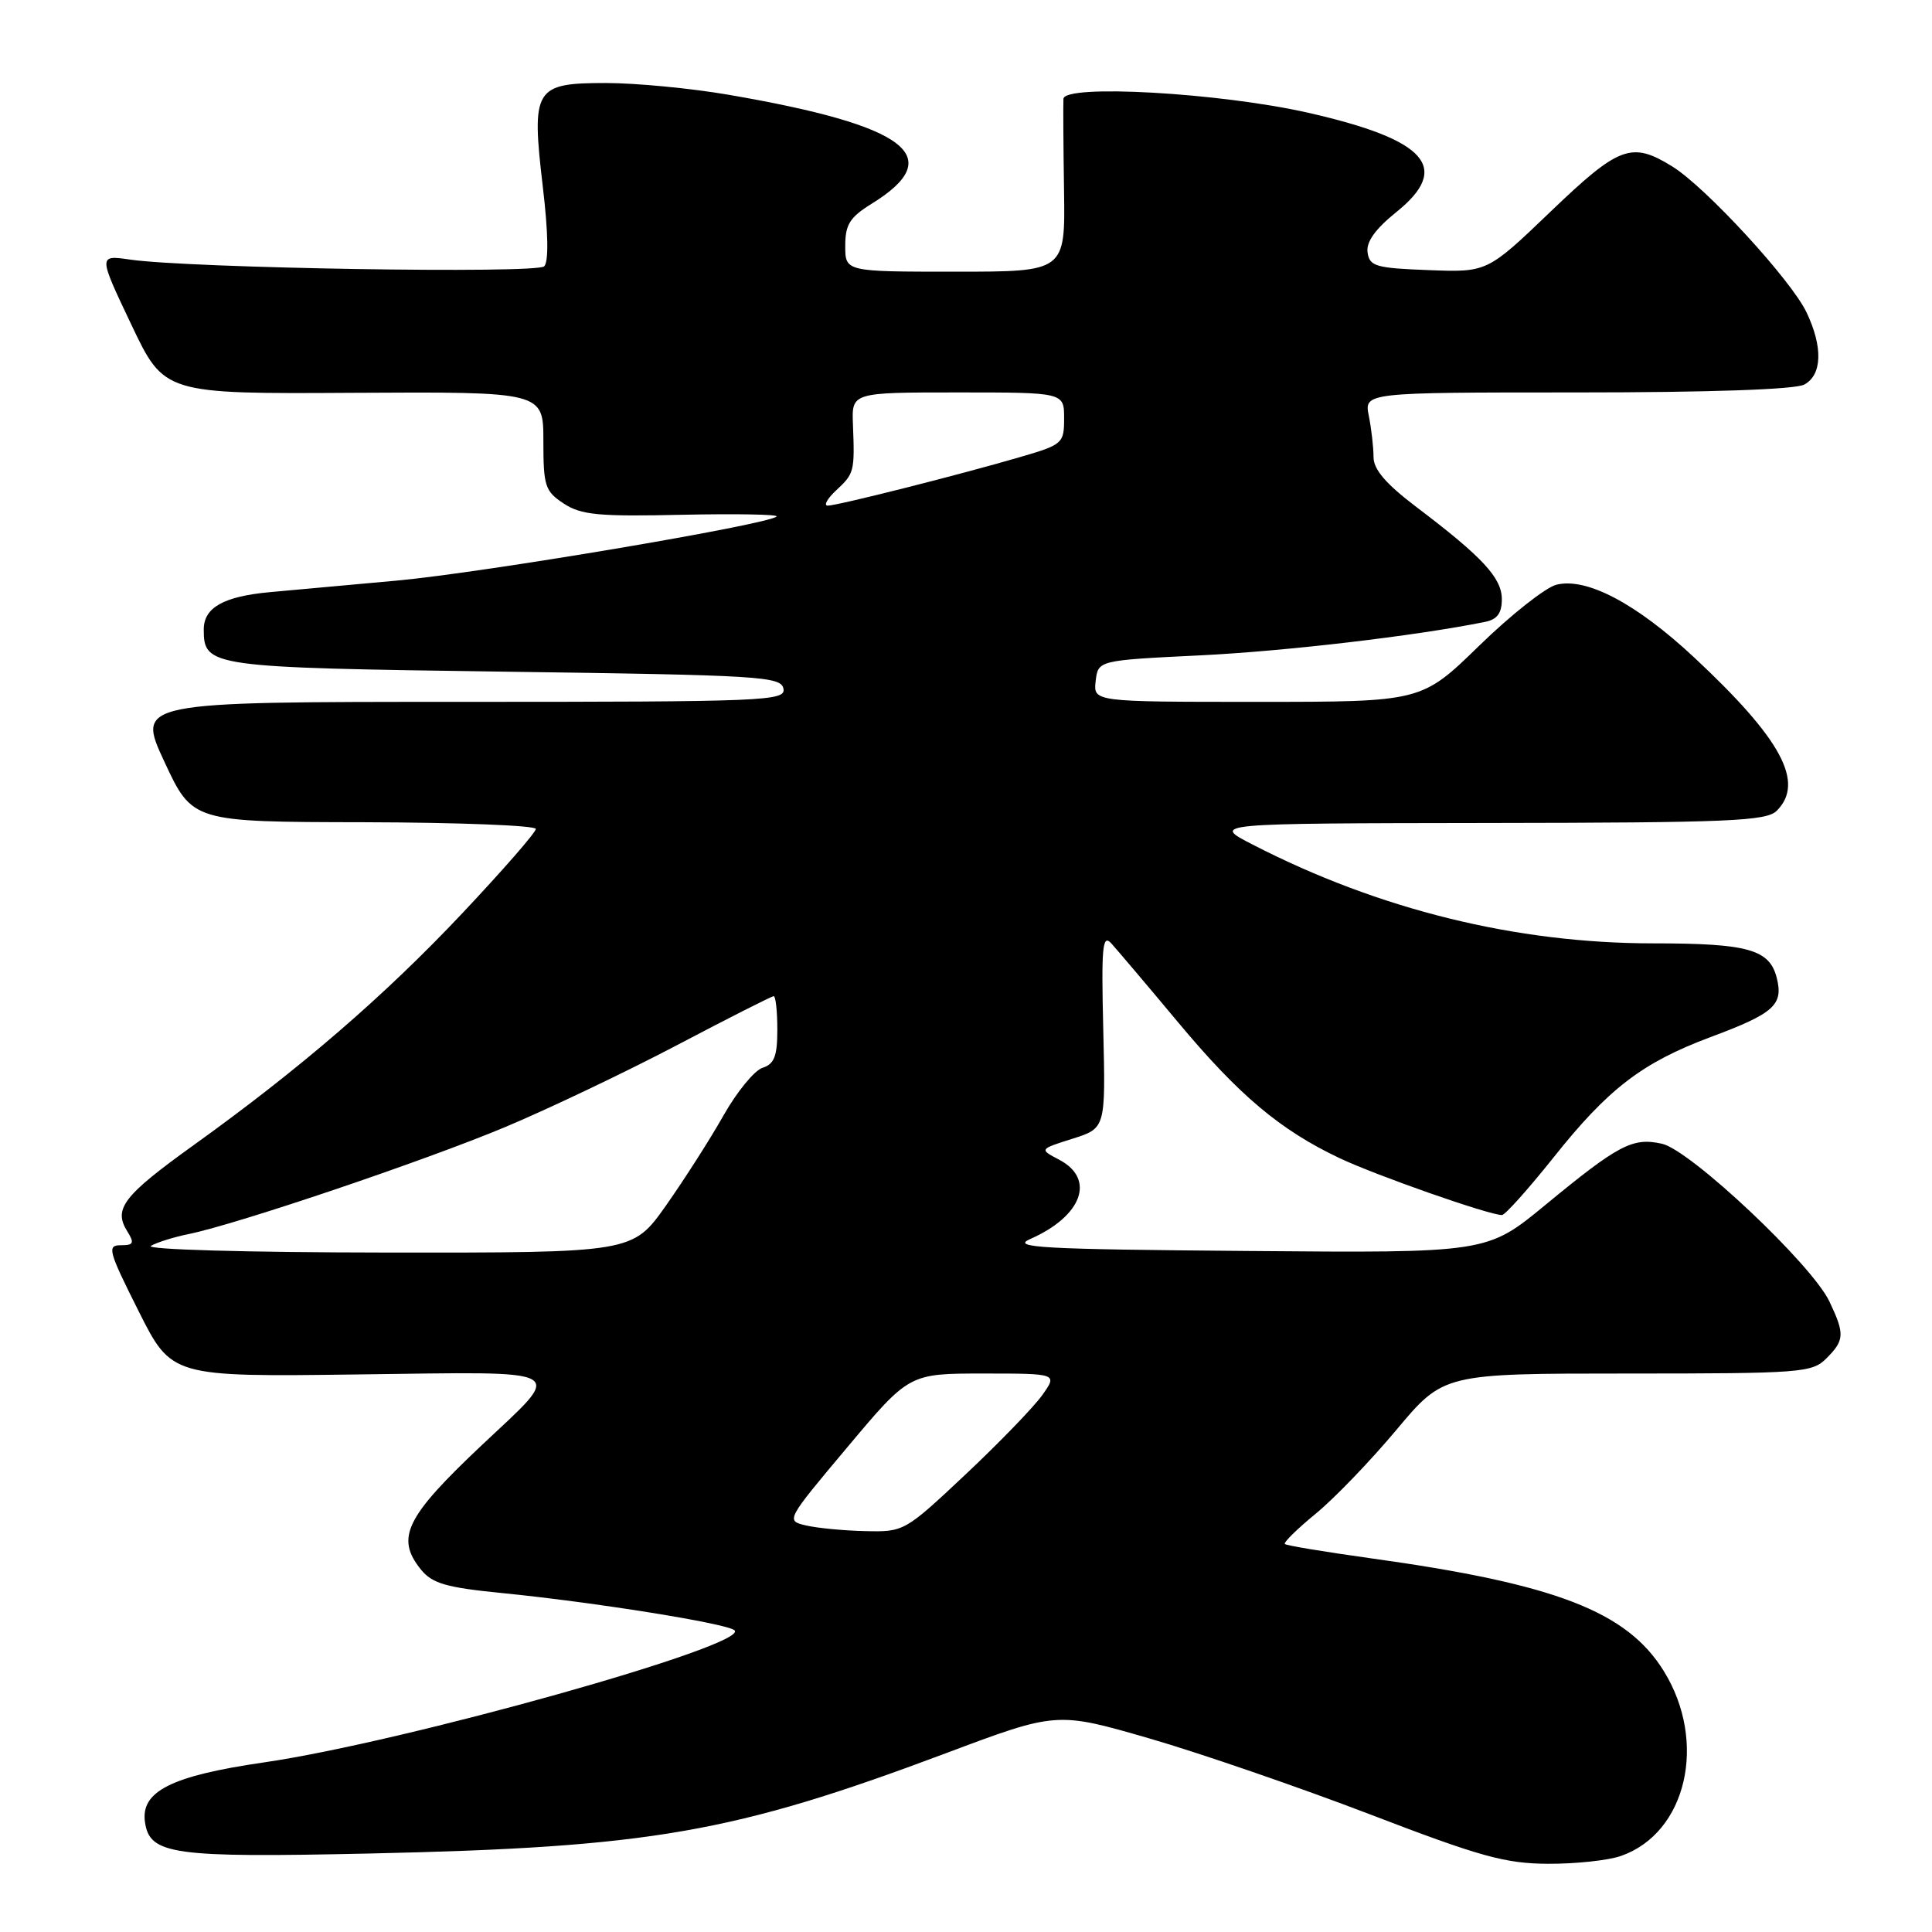 <?xml version="1.0" encoding="UTF-8" standalone="no"?>
<!DOCTYPE svg PUBLIC "-//W3C//DTD SVG 1.1//EN" "http://www.w3.org/Graphics/SVG/1.1/DTD/svg11.dtd" >
<svg xmlns="http://www.w3.org/2000/svg" xmlns:xlink="http://www.w3.org/1999/xlink" version="1.1" viewBox="0 0 256 256">
 <g >
 <path fill="currentColor"
d=" M 214.79 245.92 C 223.48 242.89 226.28 230.84 220.47 221.44 C 215.57 213.51 206.11 209.87 181.56 206.47 C 175.54 205.63 170.45 204.79 170.25 204.59 C 170.05 204.39 171.88 202.59 174.32 200.59 C 176.76 198.60 181.57 193.60 185.02 189.48 C 191.28 182.00 191.28 182.00 215.64 182.00 C 238.67 182.00 240.11 181.89 242.00 180.00 C 244.41 177.59 244.46 176.77 242.41 172.46 C 240.09 167.55 223.97 152.37 220.21 151.55 C 216.33 150.69 214.48 151.66 204.77 159.66 C 197.04 166.03 197.04 166.03 165.27 165.76 C 137.96 165.54 133.92 165.31 136.50 164.18 C 143.39 161.15 145.20 156.22 140.35 153.67 C 137.70 152.28 137.70 152.28 142.10 150.89 C 146.50 149.50 146.50 149.50 146.19 136.50 C 145.92 125.43 146.08 123.72 147.25 125.00 C 148.00 125.83 151.95 130.48 156.01 135.35 C 164.17 145.14 169.62 149.73 177.50 153.46 C 182.38 155.77 197.31 161.00 199.02 161.00 C 199.43 161.00 202.49 157.58 205.82 153.41 C 213.10 144.25 217.58 140.82 226.63 137.43 C 235.08 134.28 236.33 133.16 235.43 129.58 C 234.48 125.80 231.62 125.00 219.07 125.00 C 200.88 125.00 182.73 120.53 166.00 111.92 C 160.50 109.10 160.50 109.10 197.18 109.05 C 229.15 109.01 234.06 108.80 235.43 107.43 C 239.17 103.68 236.07 97.93 224.48 87.11 C 216.80 79.95 210.22 76.48 206.23 77.48 C 204.80 77.84 200.20 81.47 196.00 85.56 C 188.36 93.00 188.36 93.00 166.61 93.00 C 144.87 93.00 144.87 93.00 145.18 90.25 C 145.50 87.50 145.50 87.50 159.00 86.84 C 170.32 86.29 187.52 84.27 196.75 82.41 C 198.38 82.09 199.00 81.26 199.00 79.40 C 199.00 76.57 196.44 73.81 187.69 67.19 C 183.65 64.13 182.00 62.21 182.00 60.57 C 182.00 59.29 181.72 56.84 181.38 55.12 C 180.75 52.00 180.75 52.00 208.94 52.00 C 226.46 52.00 237.86 51.61 239.07 50.96 C 241.44 49.69 241.57 46.00 239.38 41.40 C 237.35 37.12 226.01 24.79 221.59 22.06 C 216.19 18.72 214.56 19.32 205.46 28.04 C 197.06 36.09 197.06 36.09 189.28 35.79 C 182.31 35.53 181.47 35.29 181.21 33.45 C 181.01 32.06 182.22 30.36 185.01 28.11 C 192.34 22.22 189.07 18.52 173.38 14.95 C 161.67 12.29 141.04 11.12 140.91 13.10 C 140.87 13.87 140.90 19.34 140.99 25.25 C 141.15 36.00 141.15 36.00 126.58 36.00 C 112.00 36.00 112.00 36.00 112.00 32.58 C 112.00 29.75 112.60 28.79 115.51 26.99 C 125.64 20.73 120.24 16.63 96.50 12.55 C 91.55 11.70 84.25 11.00 80.29 11.00 C 70.81 11.00 70.39 11.70 71.93 24.79 C 72.65 30.84 72.71 34.69 72.11 35.29 C 71.11 36.29 25.13 35.54 17.26 34.40 C 13.02 33.79 13.02 33.79 17.39 42.99 C 21.76 52.20 21.76 52.20 46.88 52.05 C 72.00 51.91 72.00 51.91 72.00 58.43 C 72.00 64.42 72.22 65.10 74.71 66.73 C 77.01 68.24 79.33 68.46 90.41 68.21 C 97.56 68.06 103.18 68.16 102.90 68.44 C 101.83 69.51 63.95 75.90 52.50 76.94 C 45.90 77.54 38.38 78.23 35.78 78.46 C 29.61 79.03 27.00 80.51 27.00 83.41 C 27.00 88.36 27.73 88.46 66.89 89.00 C 100.71 89.46 103.50 89.63 103.81 91.25 C 104.13 92.89 101.56 93.00 61.12 93.00 C 18.09 93.00 18.09 93.00 21.79 100.95 C 25.50 108.91 25.50 108.91 48.25 108.95 C 60.76 108.98 71.00 109.38 71.00 109.84 C 71.00 110.30 66.61 115.33 61.25 121.02 C 50.88 132.02 39.80 141.58 25.64 151.75 C 16.37 158.41 15.00 160.17 16.85 163.13 C 17.84 164.72 17.72 165.00 16.00 165.00 C 14.15 165.00 14.36 165.75 18.36 173.72 C 22.74 182.44 22.74 182.44 47.46 182.12 C 75.99 181.76 74.86 181.11 63.84 191.49 C 53.73 201.03 52.38 203.78 55.79 207.99 C 57.28 209.82 59.13 210.36 66.54 211.09 C 78.65 212.29 96.31 215.11 97.32 216.02 C 99.49 217.94 53.59 230.83 34.96 233.53 C 22.72 235.31 18.62 237.36 19.21 241.44 C 19.83 245.75 22.86 246.17 49.00 245.60 C 86.22 244.78 97.19 242.87 125.26 232.34 C 140.02 226.80 140.02 226.80 152.26 230.34 C 158.99 232.29 172.15 236.82 181.50 240.40 C 196.11 246.01 199.43 246.93 205.10 246.96 C 208.73 246.98 213.09 246.52 214.79 245.92 Z  M 106.80 202.13 C 104.11 201.50 104.13 201.47 112.29 191.75 C 120.47 182.00 120.47 182.00 130.30 182.00 C 140.14 182.00 140.14 182.00 138.09 184.88 C 136.96 186.46 132.39 191.19 127.93 195.38 C 119.91 202.92 119.78 203.00 114.67 202.88 C 111.83 202.82 108.29 202.48 106.80 202.13 Z  M 20.00 165.08 C 20.82 164.61 23.07 163.91 25.00 163.52 C 31.45 162.20 56.24 153.82 66.92 149.35 C 72.73 146.91 83.01 142.01 89.76 138.46 C 96.51 134.91 102.25 132.00 102.52 132.00 C 102.78 132.00 103.00 133.99 103.00 136.43 C 103.00 139.95 102.60 140.99 101.04 141.49 C 99.97 141.83 97.64 144.67 95.87 147.80 C 94.10 150.94 90.66 156.31 88.24 159.75 C 83.82 166.00 83.82 166.00 51.16 165.97 C 32.57 165.95 19.15 165.57 20.00 165.08 Z  M 110.81 64.96 C 113.20 62.74 113.26 62.48 113.02 56.25 C 112.85 52.00 112.85 52.00 126.92 52.00 C 141.00 52.00 141.00 52.00 141.00 55.43 C 141.00 58.74 140.81 58.92 135.25 60.54 C 127.19 62.90 110.95 67.00 109.68 67.00 C 109.10 67.00 109.61 66.08 110.81 64.96 Z "/>
</g>
</svg>
